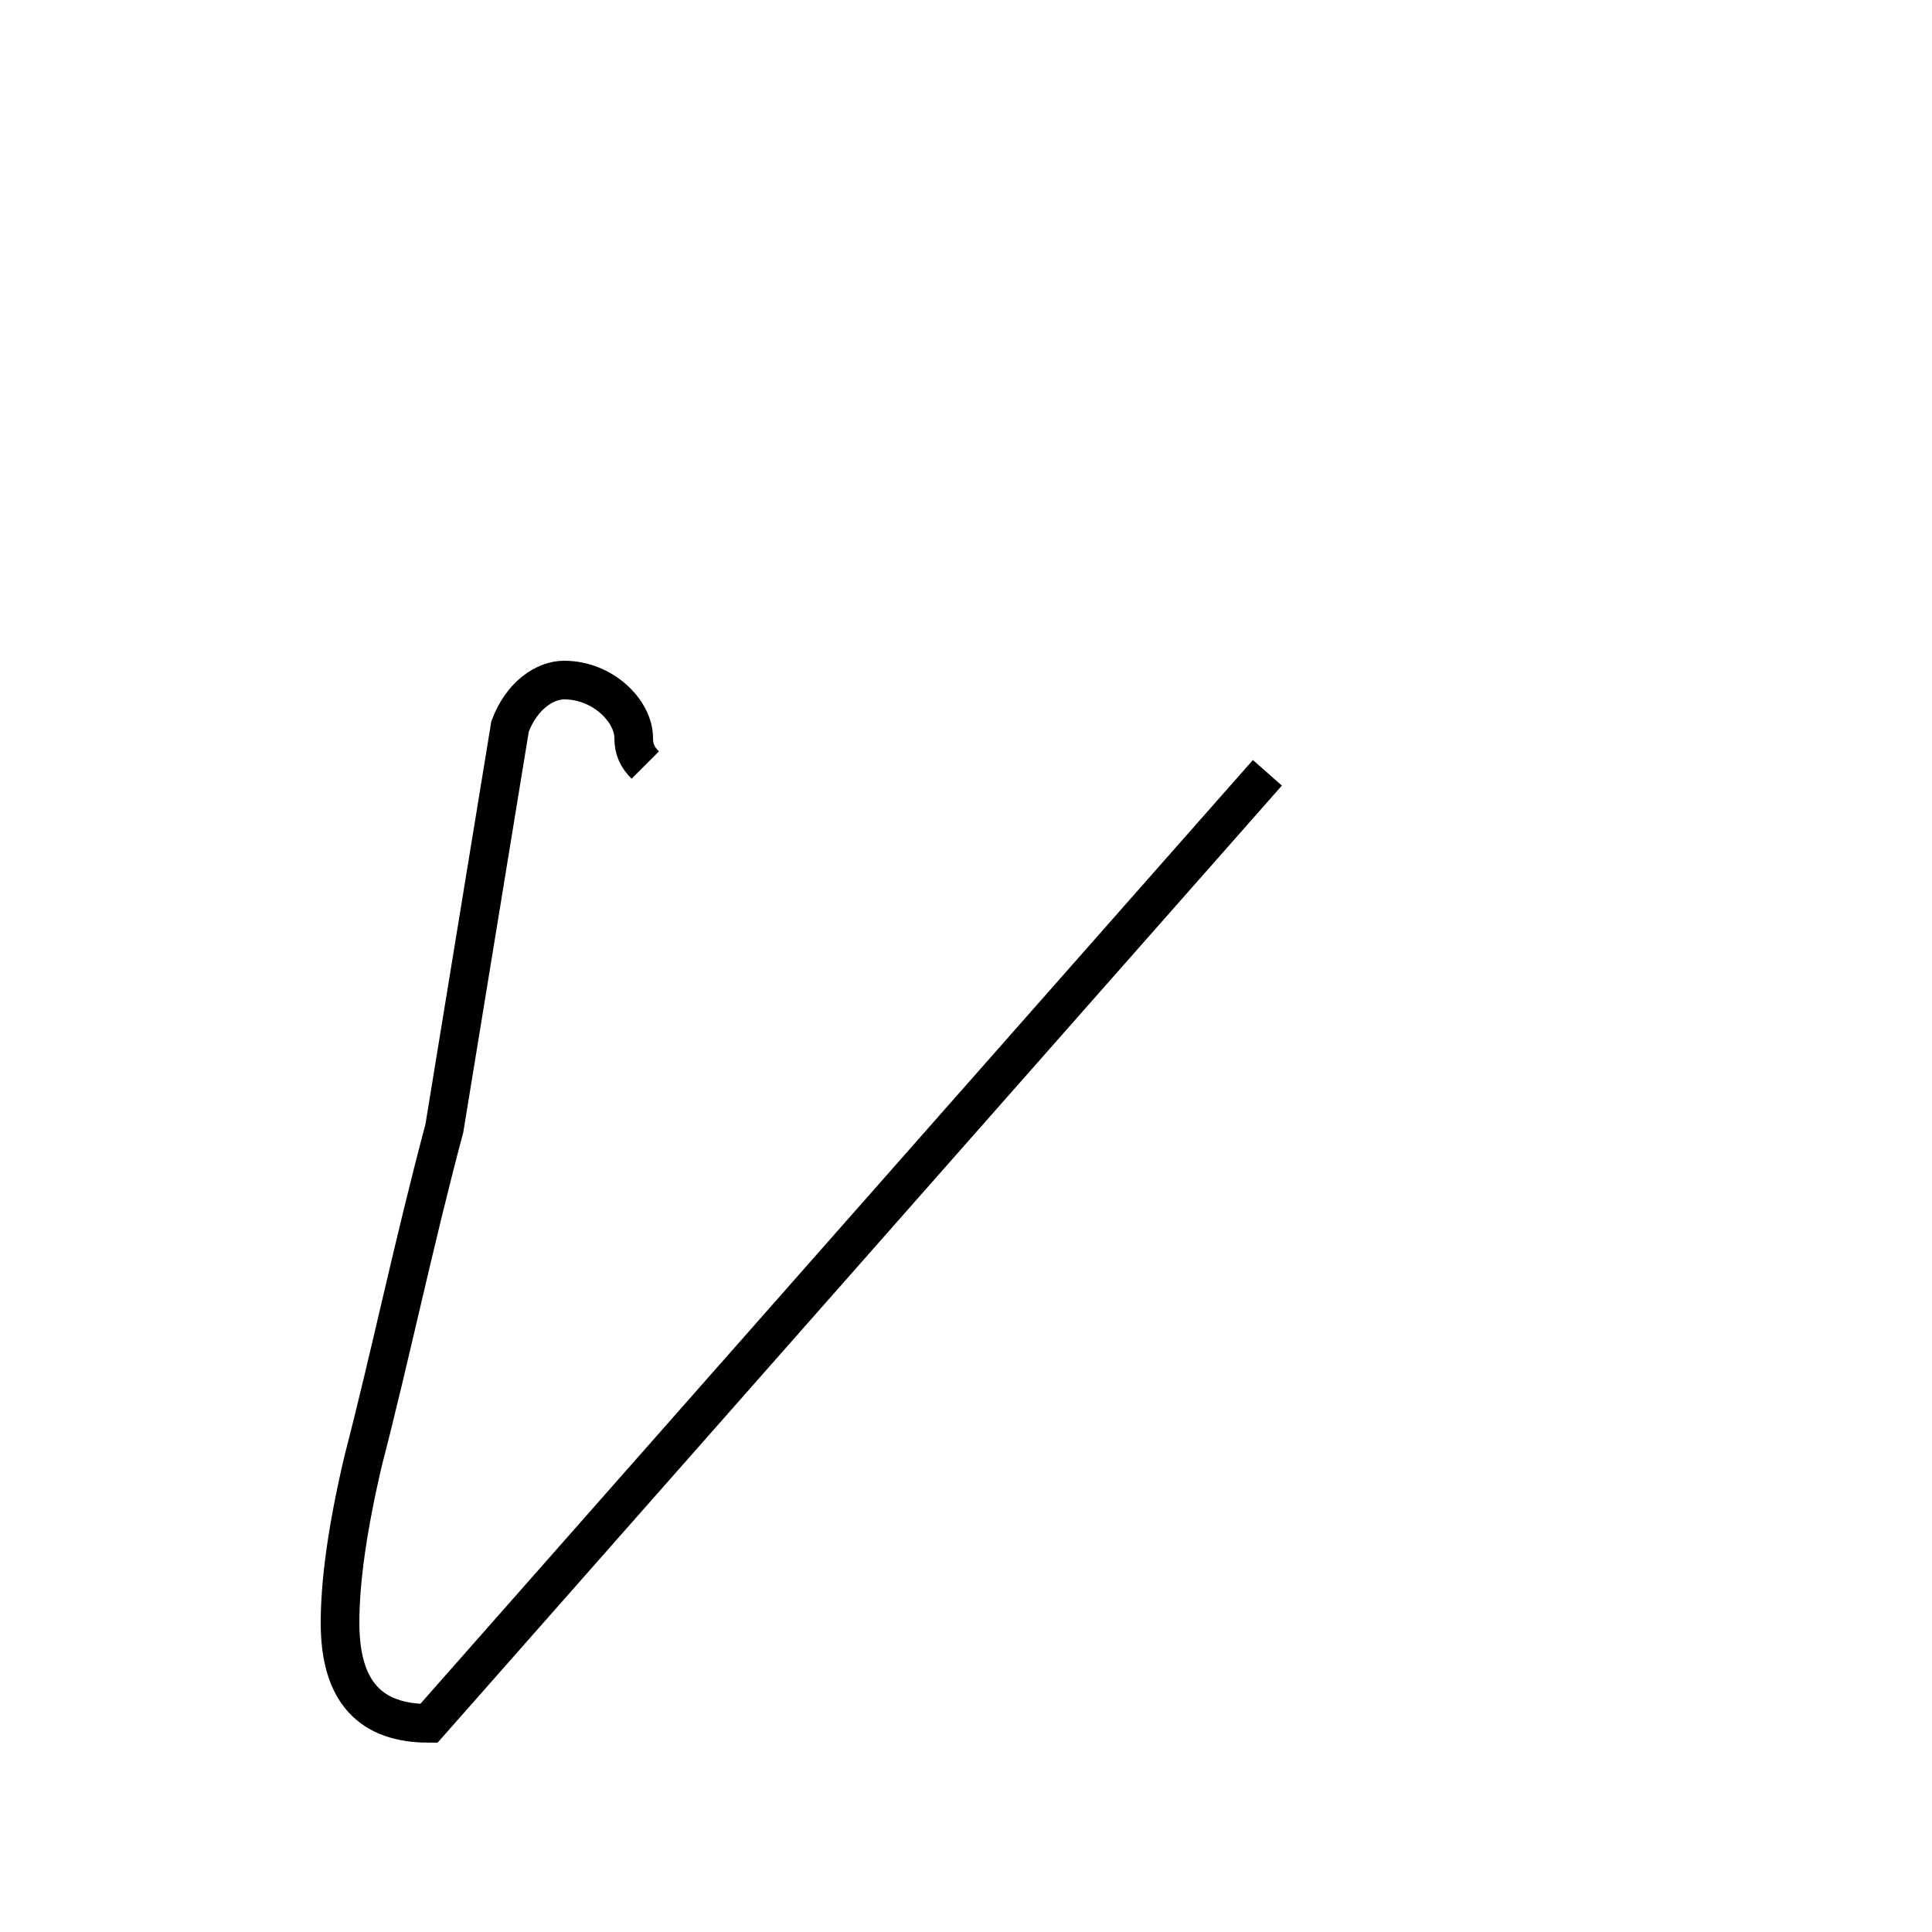 <?xml version='1.0' encoding='utf8'?>
<svg viewBox="0.0 -44.0 50.0 50.0" version="1.1" xmlns="http://www.w3.org/2000/svg">
<rect x="0.0" y="-44.0" width="50.0" height="50.0" fill="#808080" stroke="none"/>
<rect x="-1000" y="-1000" width="2000" height="2000" stroke="white" fill="white"/>
<g style="fill:none; stroke:#000000;  stroke-width:1">
<path d="M 16.7 24.2 C 16.5 24.4 16.4 24.6 16.4 24.9 C 16.4 25.6 15.6 26.4 14.6 26.4 C 14.1 26.4 13.5 26.0 13.2 25.2 L 11.5 14.8 C 10.7 11.8 10.1 8.9 9.4 6.2 C 9.0 4.5 8.8 3.1 8.8 2.0 C 8.8 0.2 9.6 -0.6 11.1 -0.6 L 32.8 24.0 " transform="scale(1, -1)" />
</g>
</svg>